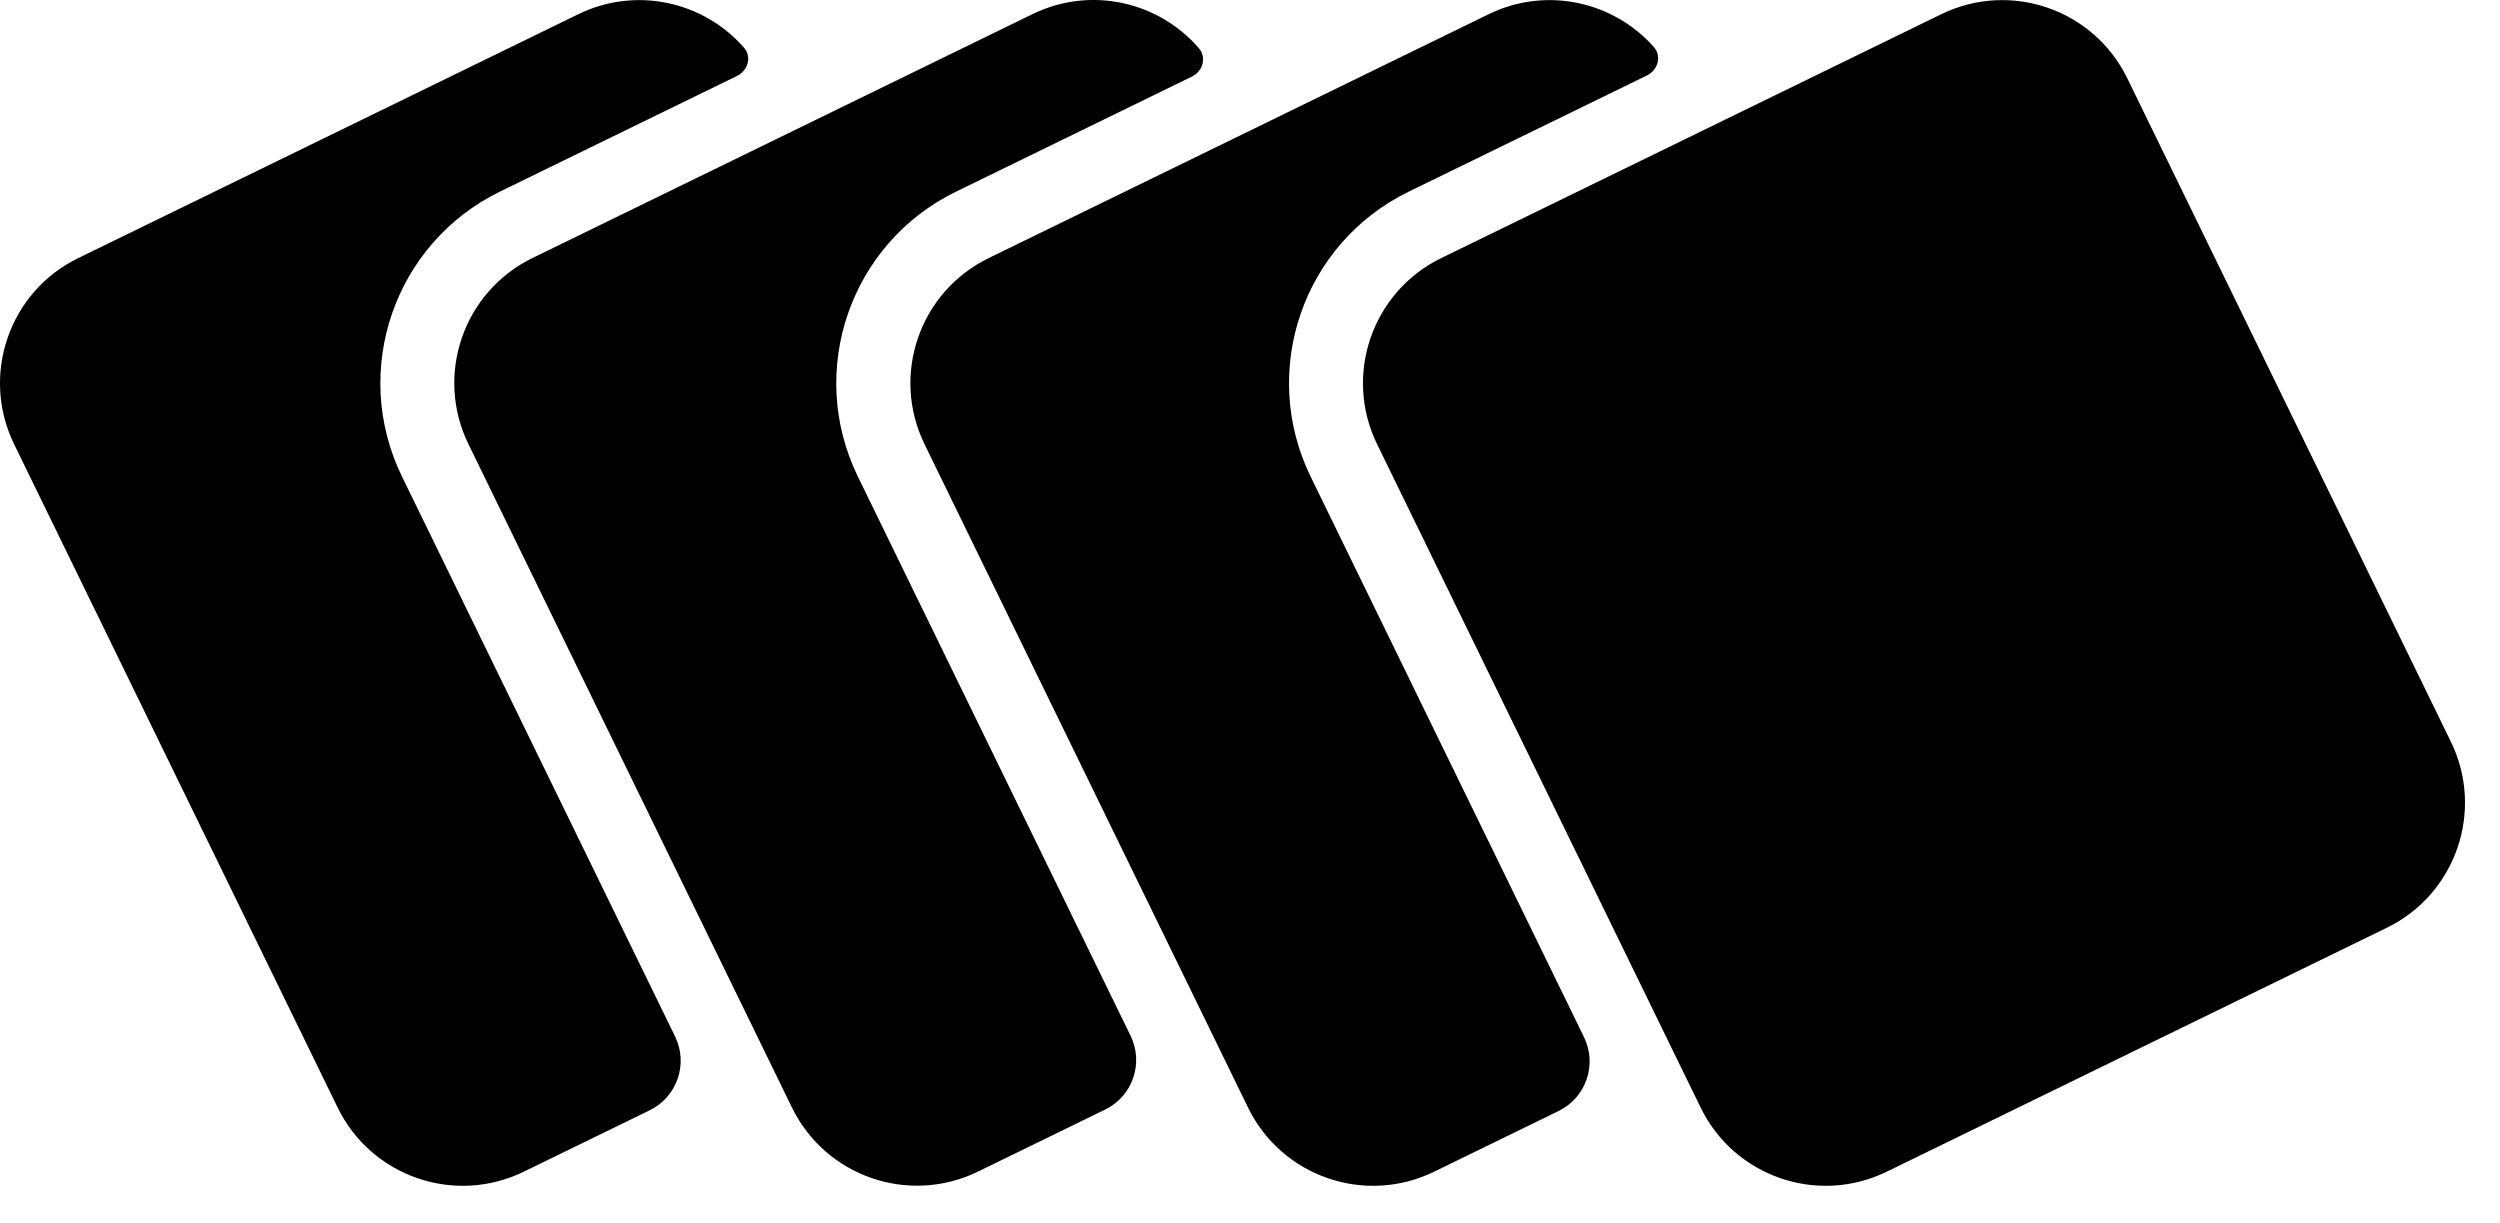 <svg width="47" height="23" viewBox="0 0 47 23" fill="none" xmlns="http://www.w3.org/2000/svg">
<path fill-rule="evenodd" clip-rule="evenodd" d="M8.806 8.348C8.172 7.05 8.712 5.484 10.01 4.851L19.412 0.265C20.503 -0.267 21.784 0.029 22.54 0.908C22.689 1.082 22.613 1.34 22.407 1.44L17.973 3.603C15.984 4.573 15.158 6.972 16.128 8.96L21.255 19.473C21.506 19.988 21.293 20.608 20.778 20.859L18.386 22.026C17.088 22.659 15.522 22.12 14.889 20.822L8.806 8.348ZM27.093 4.853C25.795 5.487 25.256 7.052 25.889 8.35L31.973 20.824C32.606 22.122 34.172 22.661 35.47 22.028L44.872 17.442C46.171 16.809 46.71 15.243 46.077 13.945L39.993 1.472C39.36 0.173 37.794 -0.366 36.496 0.267L27.093 4.853ZM18.585 4.853C17.287 5.487 16.747 7.052 17.381 8.35L23.464 20.824C24.097 22.122 25.663 22.661 26.961 22.028L29.303 20.886C29.817 20.635 30.031 20.015 29.78 19.5L24.64 8.96C23.67 6.971 24.495 4.573 26.484 3.603L30.962 1.419C31.169 1.318 31.245 1.057 31.092 0.884C30.333 0.025 29.067 -0.26 27.987 0.267L18.585 4.853ZM1.469 4.853C0.171 5.486 -0.368 7.052 0.265 8.35L6.349 20.824C6.982 22.122 8.548 22.661 9.846 22.028L12.215 20.873C12.729 20.622 12.943 20.001 12.692 19.487L7.557 8.958C6.587 6.969 7.413 4.571 9.401 3.601L13.855 1.428C14.062 1.328 14.138 1.068 13.986 0.895C13.228 0.028 11.957 -0.262 10.872 0.267L1.469 4.853Z" fill="black"/>
</svg>
